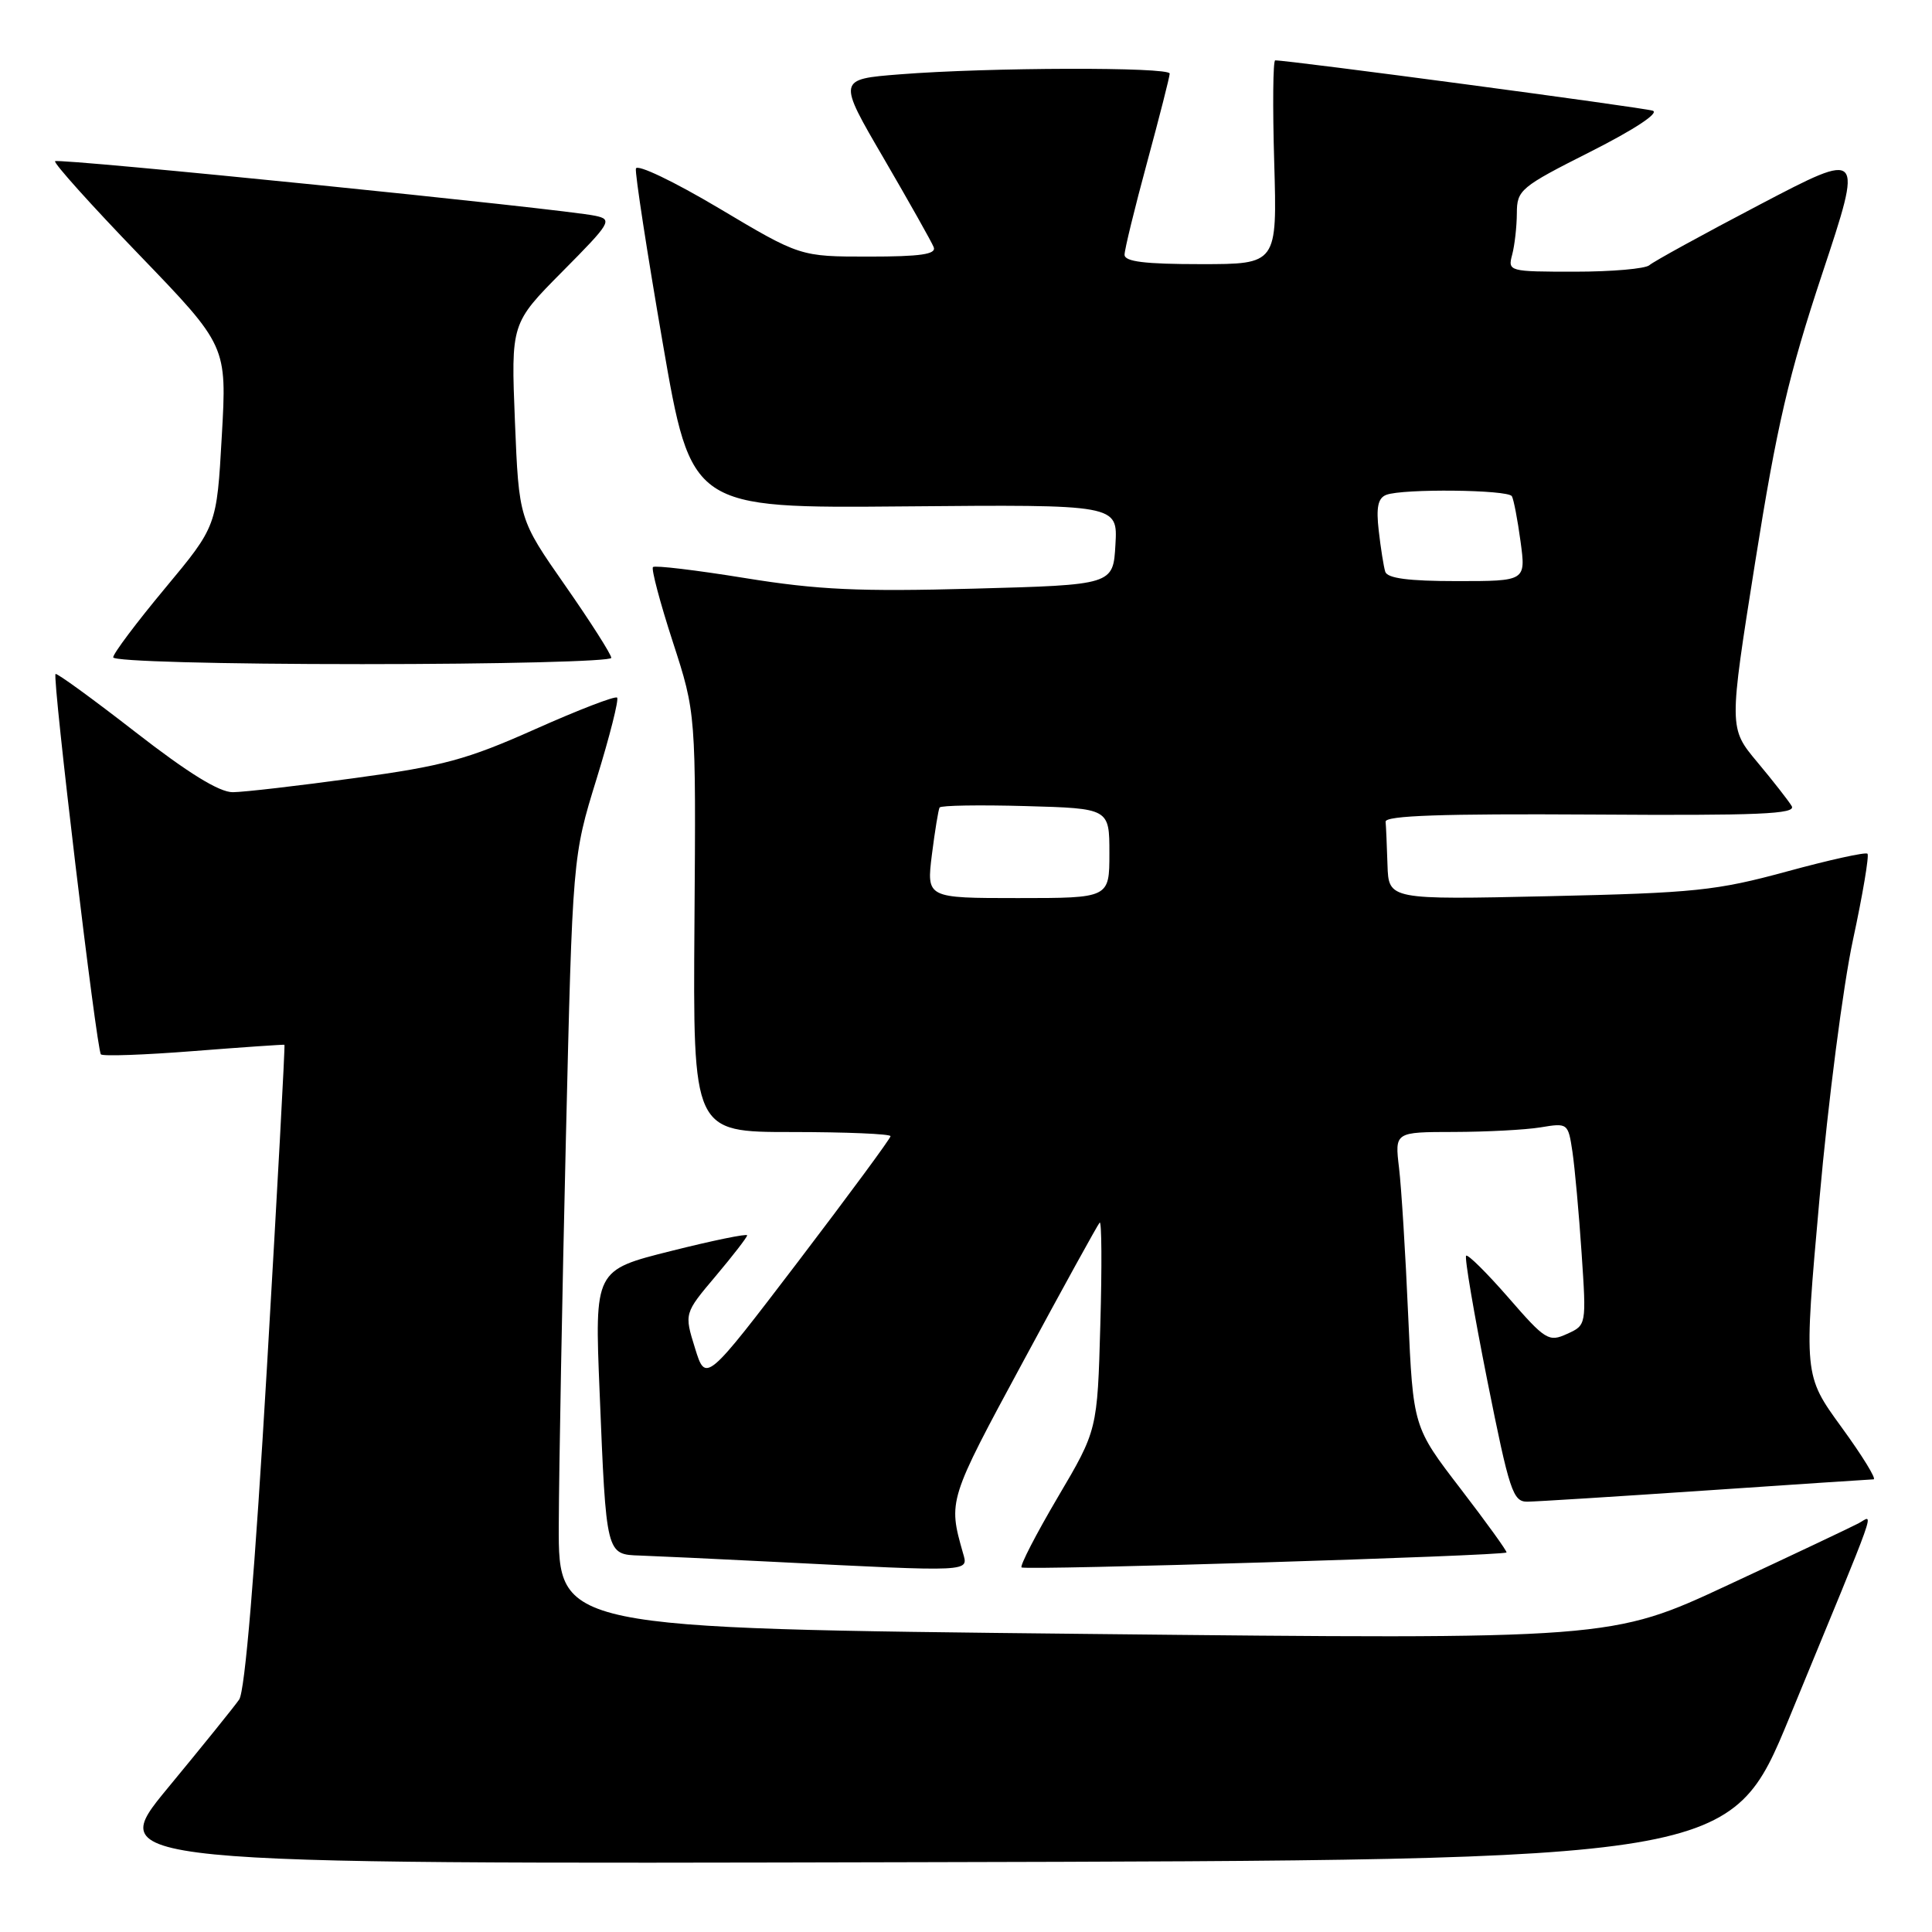 <?xml version="1.0" encoding="UTF-8" standalone="no"?>
<!DOCTYPE svg PUBLIC "-//W3C//DTD SVG 1.1//EN" "http://www.w3.org/Graphics/SVG/1.1/DTD/svg11.dtd" >
<svg xmlns="http://www.w3.org/2000/svg" xmlns:xlink="http://www.w3.org/1999/xlink" version="1.1" viewBox="0 0 256 256">
 <g >
 <path fill="currentColor"
d=" M 237.14 227.50 C 249.23 198.16 248.30 200.77 246.26 201.85 C 245.29 202.36 237.53 206.04 229.00 210.01 C 213.50 217.24 213.50 217.24 143.75 216.50 C 74.00 215.76 74.00 215.76 74.04 202.13 C 74.07 194.63 74.49 171.62 74.98 151.00 C 75.87 113.50 75.87 113.50 79.05 103.20 C 80.80 97.53 82.02 92.69 81.77 92.44 C 81.52 92.18 76.63 94.07 70.91 96.62 C 61.88 100.65 58.71 101.51 47.00 103.10 C 39.58 104.12 32.31 104.96 30.86 104.97 C 29.07 104.99 24.95 102.45 17.94 97.00 C 12.29 92.61 7.52 89.14 7.36 89.31 C 6.91 89.76 12.80 139.13 13.37 139.71 C 13.65 139.98 19.19 139.78 25.68 139.27 C 32.18 138.76 37.58 138.39 37.69 138.44 C 37.79 138.50 36.75 157.66 35.38 181.02 C 33.77 208.40 32.46 224.11 31.69 225.20 C 31.04 226.14 26.77 231.43 22.20 236.96 C 13.91 247.01 13.91 247.01 121.61 246.75 C 229.31 246.50 229.31 246.50 237.14 227.50 Z  M 127.59 205.75 C 125.63 198.85 125.65 198.77 135.54 180.47 C 140.87 170.58 145.45 162.28 145.71 162.00 C 145.98 161.72 146.02 167.80 145.80 175.50 C 145.41 189.50 145.41 189.50 140.17 198.38 C 137.29 203.27 135.13 207.46 135.36 207.69 C 135.78 208.11 199.18 206.16 199.62 205.71 C 199.74 205.59 197.01 201.80 193.55 197.29 C 187.25 189.09 187.25 189.09 186.59 174.29 C 186.24 166.16 185.69 157.36 185.38 154.75 C 184.81 150.00 184.81 150.00 192.66 149.99 C 196.97 149.98 202.14 149.71 204.14 149.38 C 207.74 148.78 207.79 148.82 208.36 152.64 C 208.67 154.76 209.22 160.79 209.57 166.04 C 210.21 175.58 210.21 175.59 207.64 176.75 C 205.22 177.86 204.77 177.58 199.88 171.95 C 197.02 168.67 194.50 166.17 194.27 166.39 C 194.04 166.62 195.31 174.05 197.07 182.90 C 200.01 197.61 200.47 199.00 202.39 198.98 C 203.55 198.97 214.18 198.30 226.00 197.50 C 237.82 196.70 247.84 196.03 248.26 196.02 C 248.68 196.01 246.77 192.90 244.01 189.11 C 239.00 182.22 239.00 182.22 241.09 158.86 C 242.23 146.01 244.23 130.56 245.53 124.53 C 246.83 118.49 247.69 113.36 247.45 113.12 C 247.21 112.88 242.40 113.94 236.76 115.48 C 227.43 118.02 224.56 118.32 205.25 118.75 C 184.00 119.22 184.00 119.22 183.85 114.61 C 183.77 112.08 183.66 109.50 183.60 108.88 C 183.53 108.07 191.15 107.81 210.84 107.93 C 233.11 108.08 238.04 107.87 237.41 106.81 C 236.98 106.09 234.93 103.47 232.85 100.98 C 229.08 96.47 229.08 96.47 232.57 74.48 C 235.45 56.34 237.01 49.66 241.47 36.22 C 246.87 19.94 246.87 19.94 233.18 27.11 C 225.66 31.05 219.07 34.67 218.55 35.14 C 218.03 35.61 213.59 36.00 208.68 36.00 C 199.92 36.00 199.78 35.96 200.37 33.75 C 200.70 32.51 200.98 30.04 200.99 28.26 C 201.00 25.17 201.45 24.79 210.75 20.10 C 216.55 17.17 219.89 14.97 219.00 14.67 C 217.78 14.25 170.75 7.98 168.97 8.00 C 168.68 8.00 168.62 14.08 168.84 21.50 C 169.23 35.00 169.23 35.00 159.12 35.00 C 151.69 35.00 149.00 34.67 149.01 33.75 C 149.01 33.06 150.36 27.55 152.00 21.50 C 153.64 15.45 154.99 10.16 154.99 9.75 C 155.00 8.86 130.97 8.92 119.24 9.85 C 110.98 10.50 110.98 10.50 117.11 21.00 C 120.47 26.78 123.45 32.06 123.72 32.75 C 124.09 33.69 121.99 34.00 115.12 34.00 C 106.02 34.00 106.02 34.00 95.26 27.59 C 89.27 24.03 84.40 21.70 84.26 22.34 C 84.13 22.98 85.73 33.37 87.81 45.42 C 91.60 67.35 91.60 67.35 119.85 67.10 C 148.11 66.85 148.11 66.85 147.80 72.17 C 147.50 77.50 147.50 77.50 129.00 78.00 C 113.84 78.41 108.38 78.16 98.74 76.60 C 92.27 75.55 86.77 74.89 86.52 75.14 C 86.28 75.39 87.46 79.85 89.15 85.05 C 92.22 94.50 92.22 94.50 92.02 122.25 C 91.82 150.00 91.82 150.00 104.91 150.00 C 112.11 150.00 118.00 150.25 118.00 150.55 C 118.00 150.85 112.49 158.32 105.76 167.16 C 93.51 183.22 93.51 183.22 92.09 178.63 C 90.66 174.03 90.66 174.03 94.83 169.09 C 97.12 166.37 99.00 163.94 99.00 163.69 C 99.00 163.44 94.45 164.37 88.89 165.77 C 78.79 168.30 78.79 168.30 79.45 184.40 C 80.33 206.12 80.30 205.97 84.83 206.12 C 86.85 206.19 94.80 206.56 102.50 206.95 C 129.08 208.29 128.32 208.32 127.59 205.75 Z  M 81.00 87.17 C 81.00 86.72 78.25 82.40 74.88 77.57 C 68.76 68.80 68.76 68.80 68.23 55.82 C 67.71 42.85 67.71 42.85 74.52 35.98 C 80.94 29.51 81.19 29.09 78.91 28.60 C 74.74 27.69 7.74 20.92 7.30 21.36 C 7.07 21.59 12.10 27.19 18.48 33.80 C 30.07 45.83 30.07 45.83 29.39 57.77 C 28.72 69.72 28.72 69.72 21.86 77.96 C 18.09 82.49 15.00 86.60 15.00 87.10 C 15.00 87.62 29.07 88.00 48.00 88.00 C 66.15 88.00 81.00 87.63 81.00 87.17 Z  M 123.48 113.25 C 123.88 110.09 124.34 107.28 124.50 107.00 C 124.67 106.72 129.80 106.64 135.90 106.81 C 147.00 107.12 147.00 107.12 147.00 113.06 C 147.00 119.00 147.00 119.00 134.88 119.00 C 122.77 119.00 122.77 119.00 123.48 113.25 Z  M 183.55 75.75 C 183.34 75.06 182.95 72.62 182.69 70.32 C 182.33 67.22 182.59 65.99 183.69 65.57 C 185.88 64.73 199.81 64.88 200.33 65.75 C 200.57 66.16 201.09 68.86 201.48 71.75 C 202.19 77.00 202.19 77.00 193.06 77.00 C 186.63 77.00 183.82 76.63 183.55 75.75 Z "/>
</g>
</svg>
